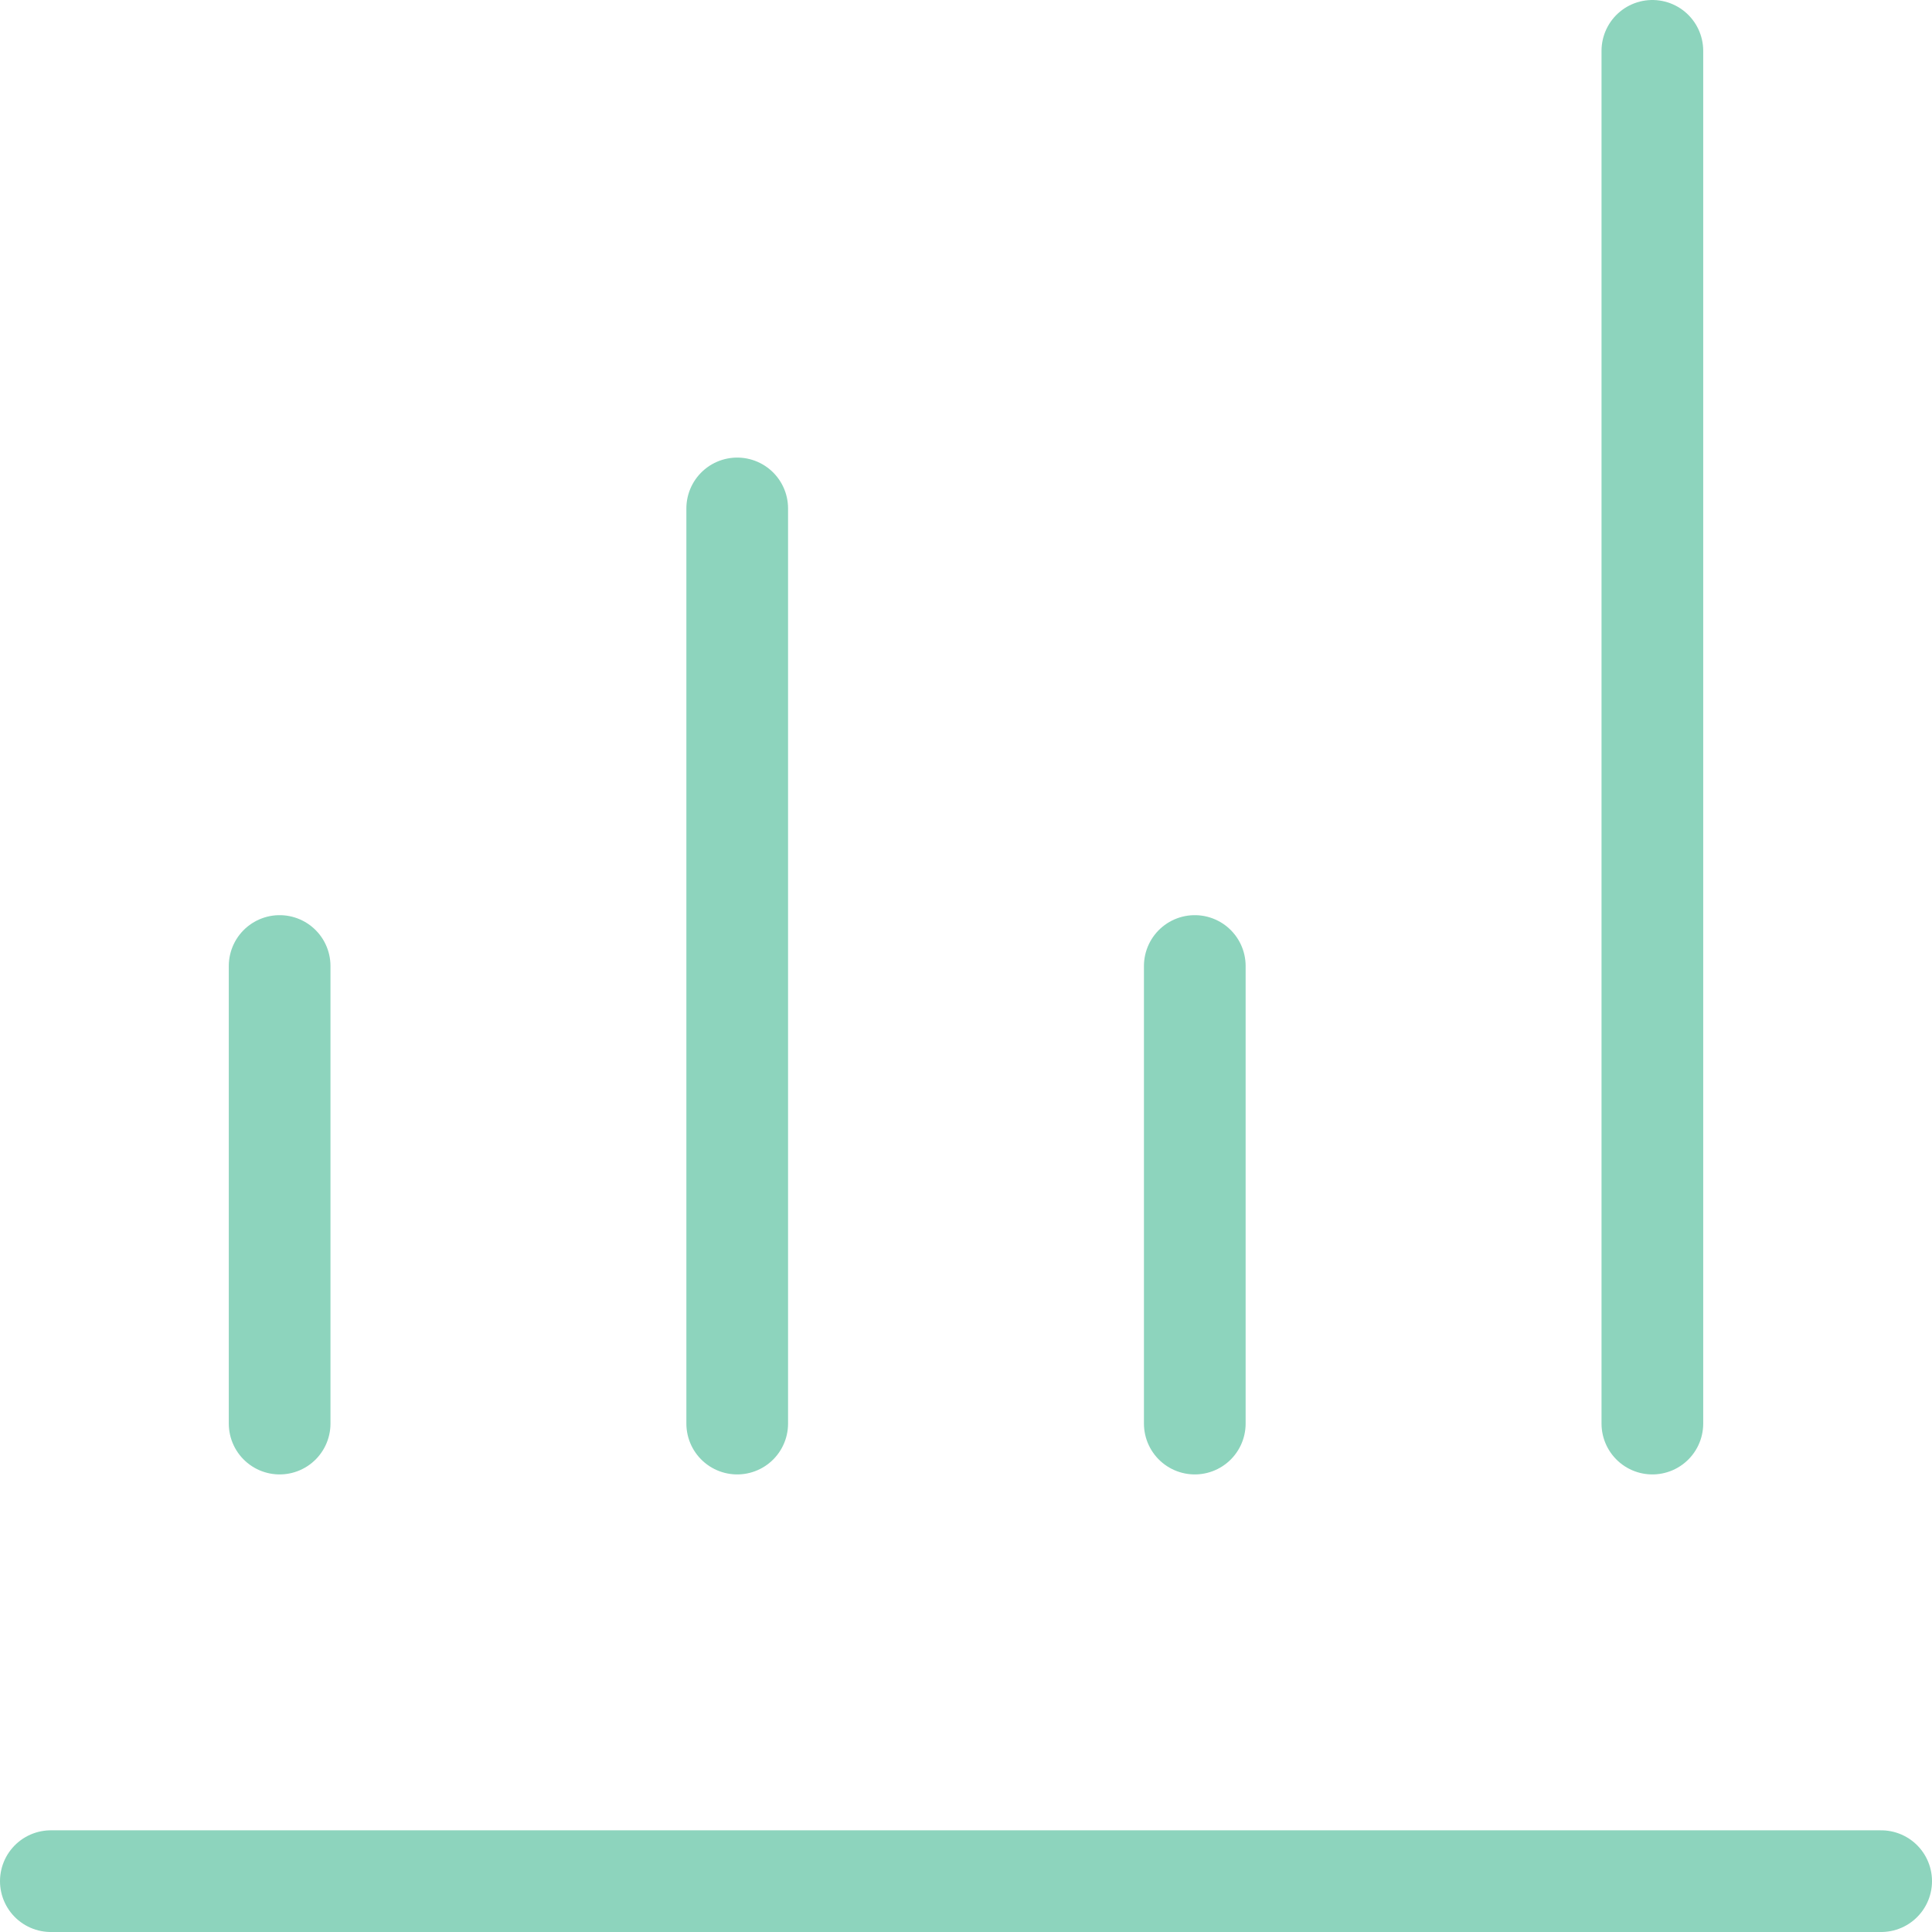 <svg viewBox="0 0 38 38" xmlns="http://www.w3.org/2000/svg"><g fill="none" stroke="#8dd4bd" stroke-linecap="round" stroke-linejoin="round" stroke-width="2"><path d="m5.5 28v-9"/><path d="m14.5 10v18"/><path d="m23.5 19v9"/><path d="m32.5 1v27"/><path d="m1 37h36"/></g></svg>